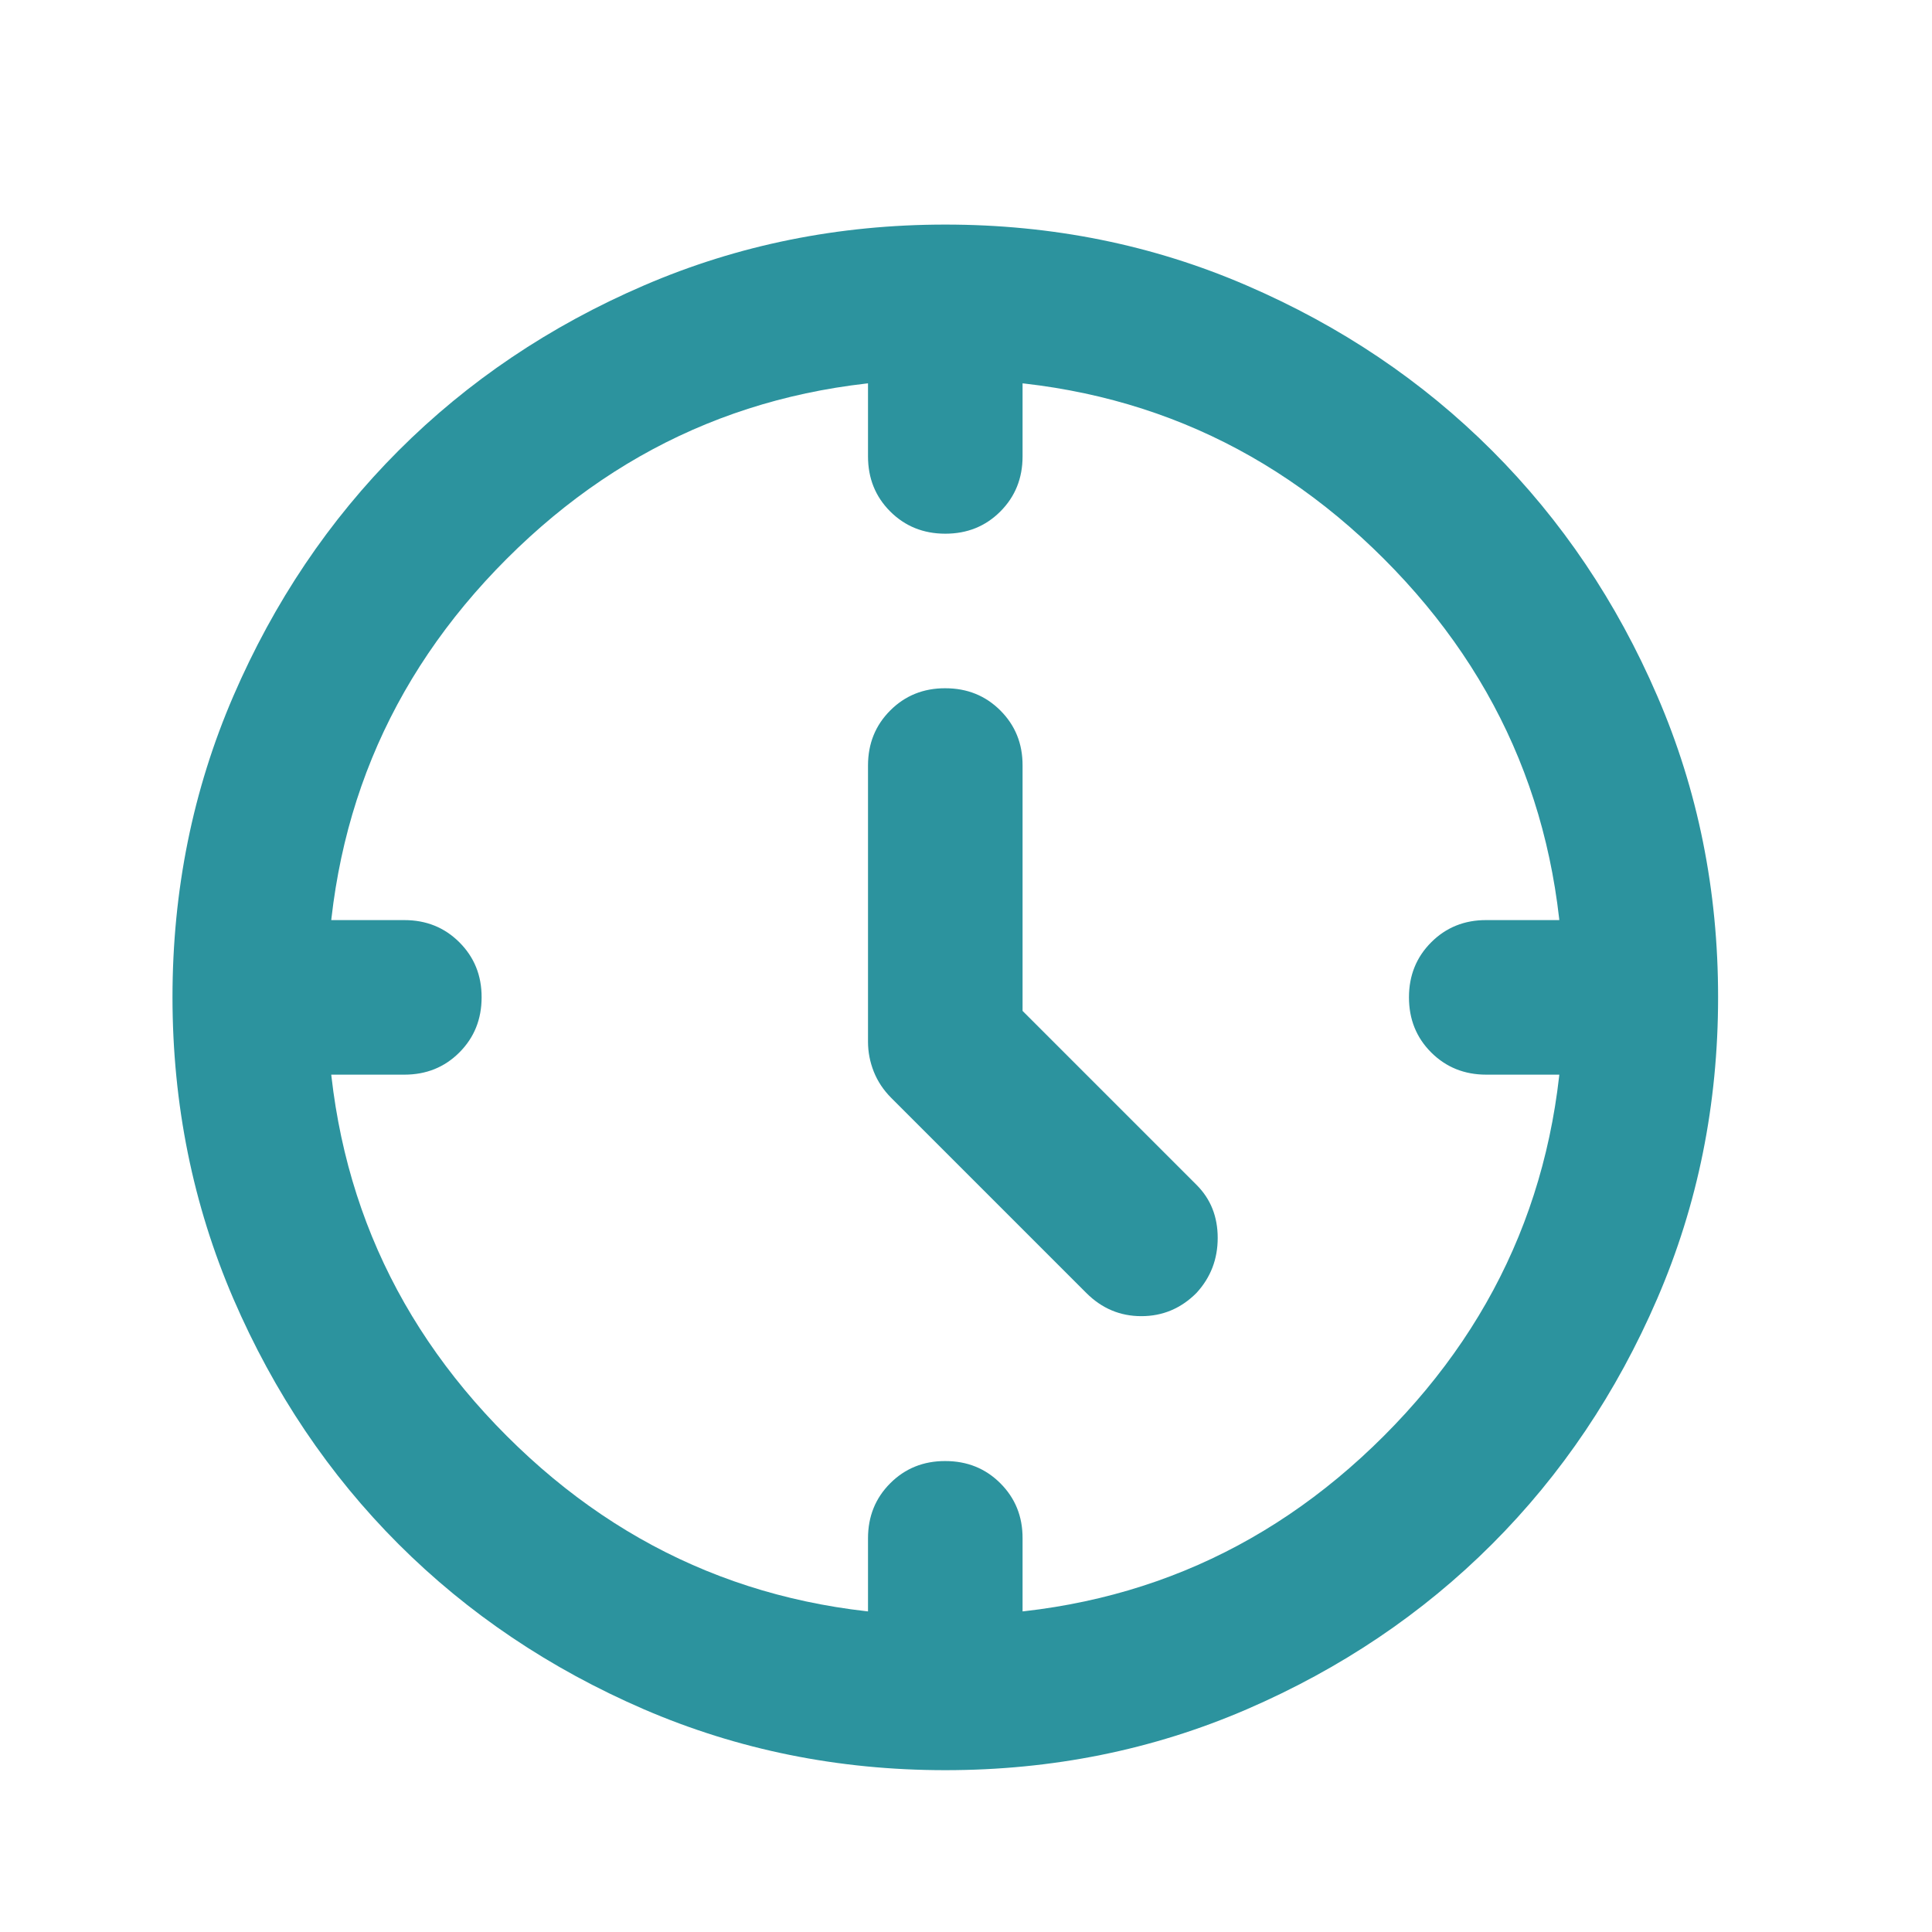 <svg width="25" height="25" viewBox="0 0 25 25" fill="none" xmlns="http://www.w3.org/2000/svg">
<g id="material-symbols:nest-clock-farsight-analog-outline-rounded">
<path id="Vector" d="M13.232 13.081L15.482 15.331C15.666 15.514 15.757 15.743 15.757 16.019C15.757 16.294 15.666 16.531 15.482 16.731C15.282 16.931 15.045 17.031 14.769 17.031C14.494 17.031 14.257 16.931 14.057 16.731L11.532 14.206C11.432 14.106 11.357 13.993 11.307 13.868C11.257 13.742 11.232 13.613 11.232 13.481V9.906C11.232 9.622 11.328 9.385 11.52 9.193C11.712 9.001 11.95 8.905 12.232 8.906C12.516 8.906 12.753 9.002 12.945 9.194C13.137 9.386 13.233 9.623 13.232 9.906V13.081ZM12.232 6.906C11.949 6.906 11.711 6.81 11.519 6.618C11.327 6.426 11.232 6.188 11.232 5.906V4.906H13.232V5.906C13.232 6.189 13.136 6.427 12.944 6.619C12.752 6.811 12.515 6.906 12.232 6.906ZM18.232 12.906C18.232 12.622 18.328 12.385 18.52 12.193C18.712 12.001 18.95 11.905 19.232 11.906H20.232V13.906H19.232C18.949 13.906 18.711 13.81 18.519 13.618C18.327 13.426 18.232 13.188 18.232 12.906ZM12.232 18.906C12.516 18.906 12.753 19.002 12.945 19.194C13.137 19.386 13.233 19.623 13.232 19.906V20.906H11.232V19.906C11.232 19.622 11.328 19.385 11.52 19.193C11.712 19.001 11.95 18.905 12.232 18.906ZM6.232 12.906C6.232 13.189 6.136 13.427 5.944 13.619C5.752 13.811 5.515 13.906 5.232 13.906H4.232V11.906H5.232C5.516 11.906 5.753 12.002 5.945 12.194C6.137 12.386 6.233 12.623 6.232 12.906ZM12.232 22.906C10.849 22.906 9.549 22.643 8.332 22.118C7.116 21.592 6.057 20.88 5.157 19.981C4.257 19.081 3.545 18.022 3.02 16.806C2.496 15.589 2.233 14.289 2.232 12.906C2.232 11.522 2.495 10.222 3.02 9.006C3.546 7.789 4.258 6.731 5.157 5.831C6.057 4.931 7.116 4.218 8.332 3.694C9.549 3.169 10.849 2.906 12.232 2.906C13.616 2.906 14.916 3.168 16.132 3.694C17.349 4.219 18.407 4.931 19.307 5.831C20.207 6.731 20.92 7.789 21.445 9.006C21.971 10.222 22.233 11.522 22.232 12.906C22.232 14.289 21.97 15.589 21.444 16.806C20.919 18.022 20.207 19.081 19.307 19.981C18.407 20.881 17.349 21.593 16.132 22.119C14.916 22.644 13.616 22.906 12.232 22.906ZM20.232 12.906C20.232 10.672 19.457 8.781 17.907 7.231C16.357 5.681 14.466 4.906 12.232 4.906C9.999 4.906 8.107 5.681 6.557 7.231C5.007 8.781 4.232 10.672 4.232 12.906C4.232 15.139 5.007 17.031 6.557 18.581C8.107 20.131 9.999 20.906 12.232 20.906C14.466 20.906 16.357 20.131 17.907 18.581C19.457 17.031 20.232 15.139 20.232 12.906Z" fill="#2C939E"/>
</g>
</svg>
